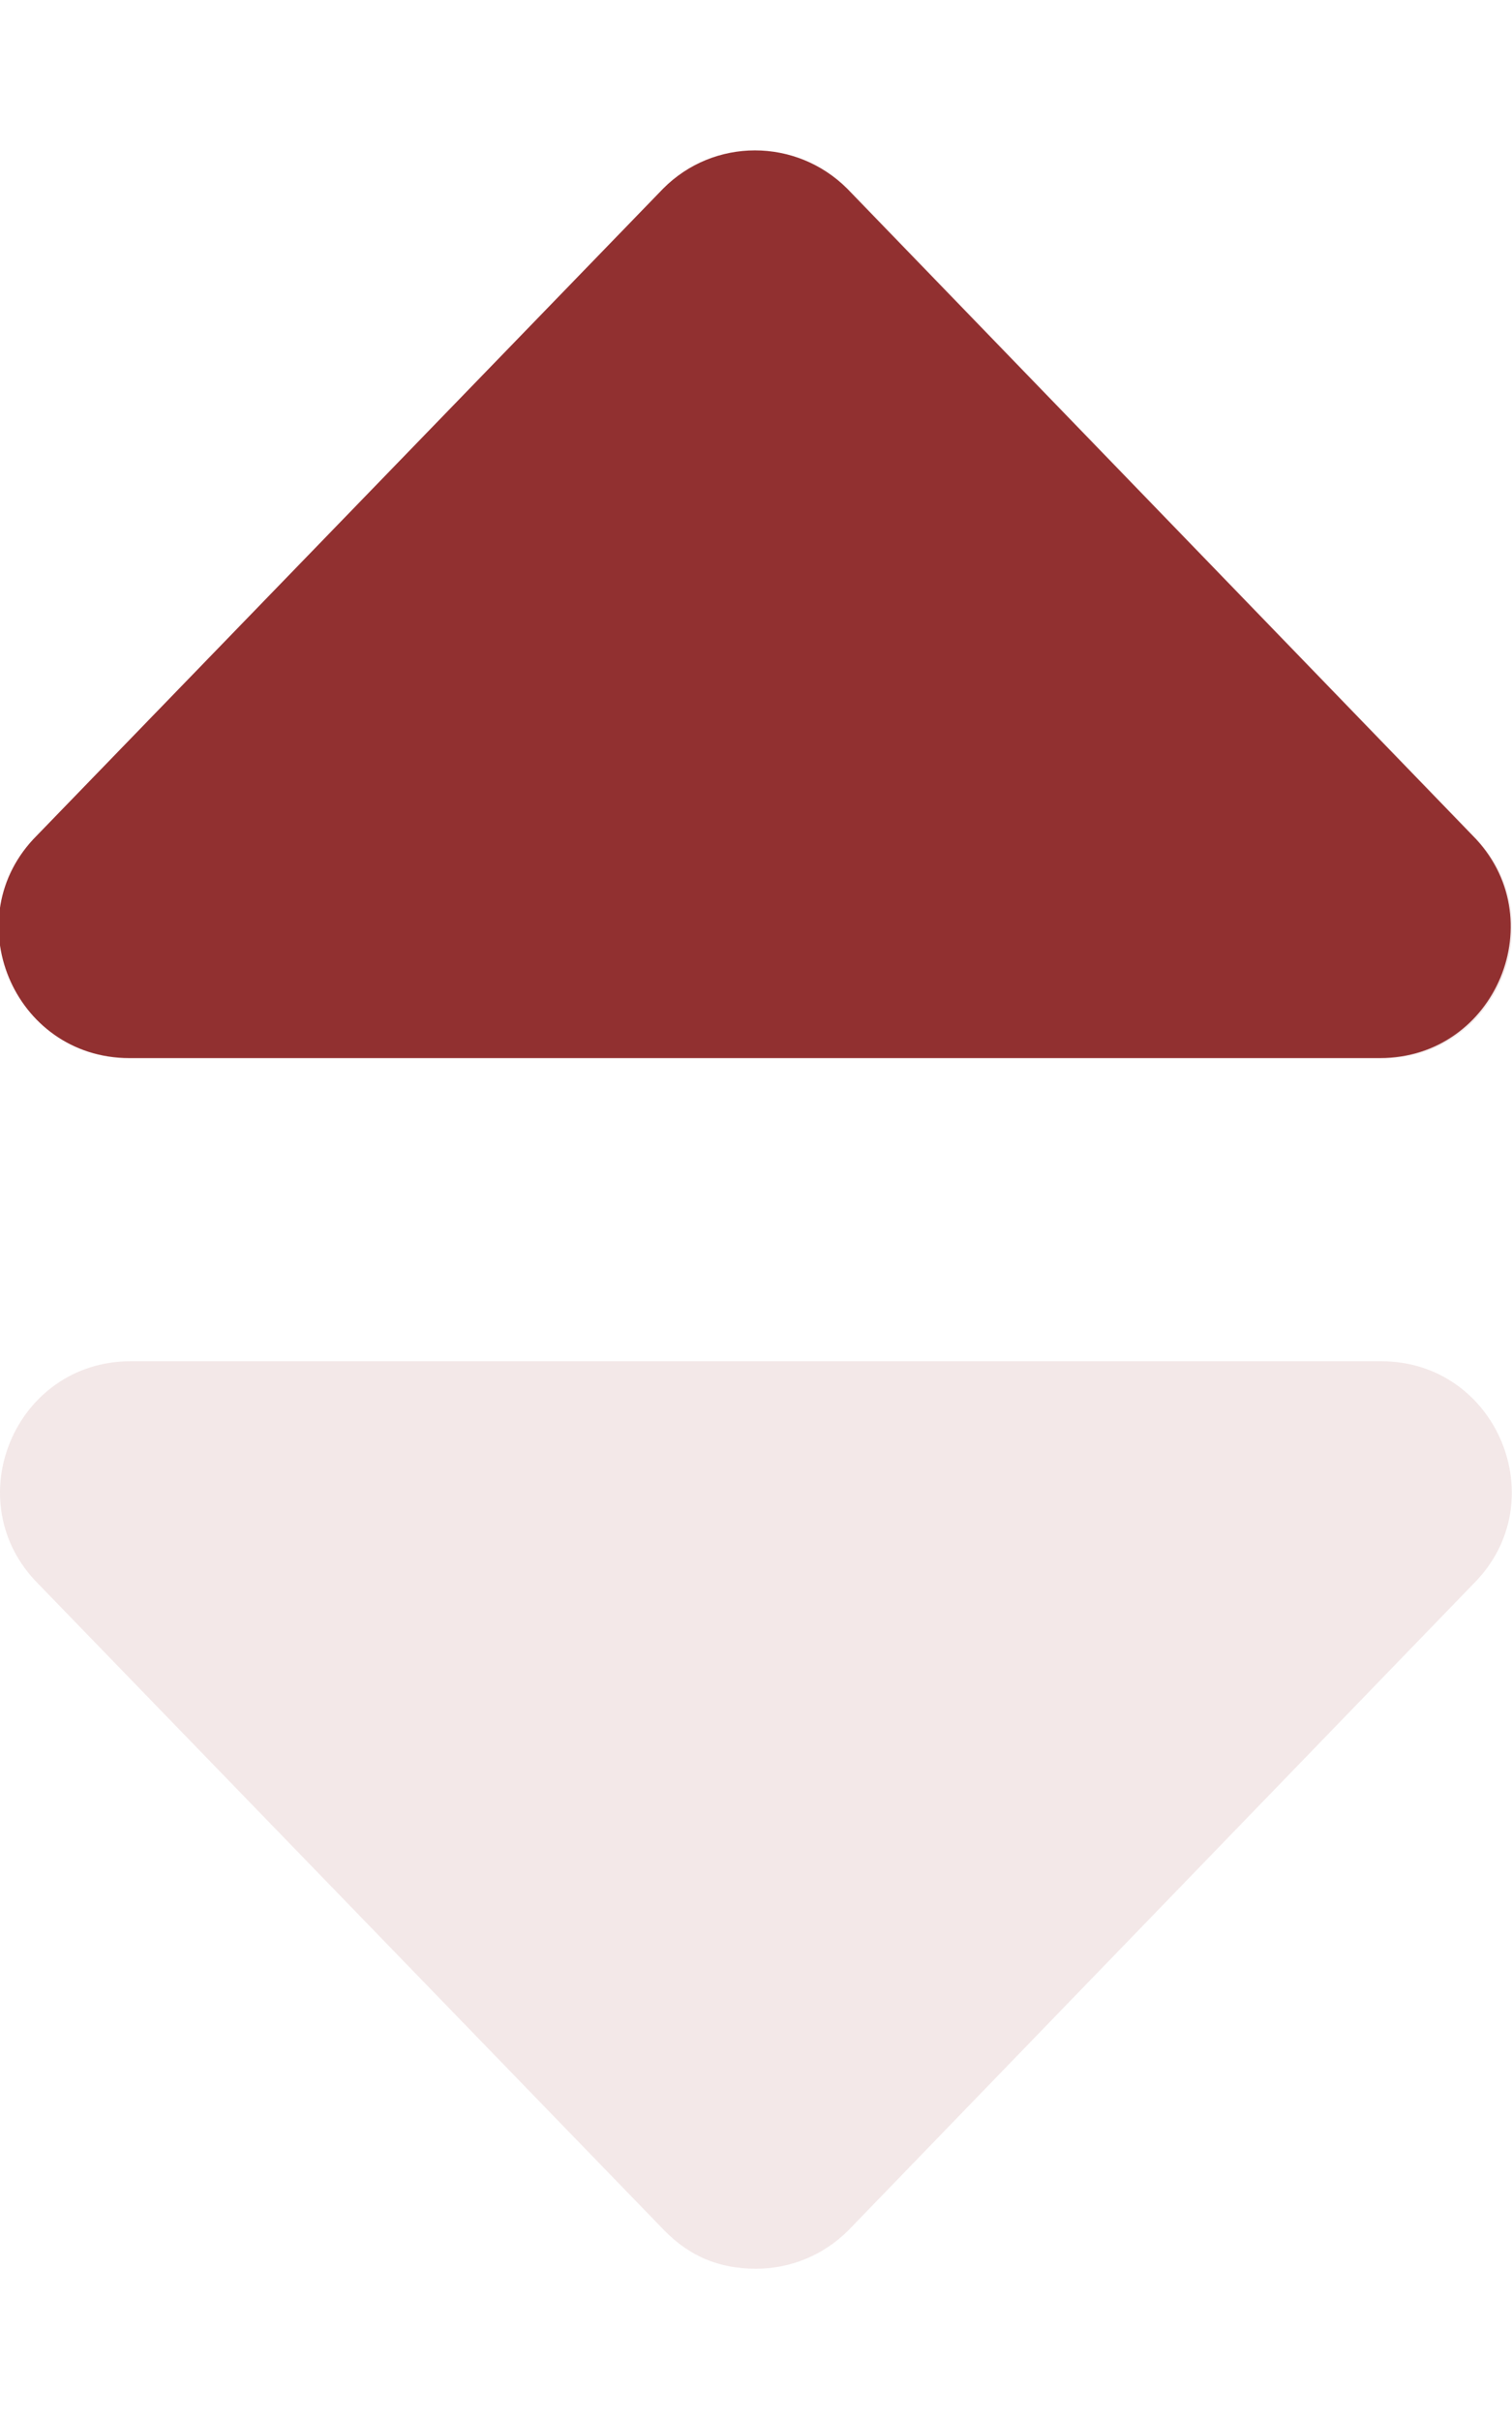 <?xml version="1.0" encoding="utf-8"?>
<svg viewBox="0 0 320 512" xmlns="http://www.w3.org/2000/svg">
  <path d="M27.66 224h264.7c24.6 0 36.89-29.78 19.54-47.12l-132.3-136.8c-5.406-5.406-12.47-8.107-19.53-8.107c-7.055 0-14.09 2.701-19.45 8.107L8.119 176.9C-9.229 194.2 3.055 224 27.66 224zM292.3 288H27.66c-24.6 0-36.89 29.77-19.54 47.12l132.5 136.8C145.9 477.3 152.1 480 160 480c7.053 0 14.12-2.703 19.53-8.109l132.3-136.8C329.2 317.8 316.9 288 292.3 288z" style="fill: rgba(145, 48, 48, 0.11);"/>
  <path d="M 27.368 223.847 L 292.068 223.847 C 316.668 223.847 328.958 194.067 311.608 176.727 L 179.308 39.927 C 173.902 34.521 166.838 31.82 159.778 31.82 C 152.723 31.82 145.688 34.521 140.328 39.927 L 7.827 176.747 C -9.521 194.047 2.763 223.847 27.368 223.847 Z" style="fill: rgb(145, 48, 48);"/>
</svg>